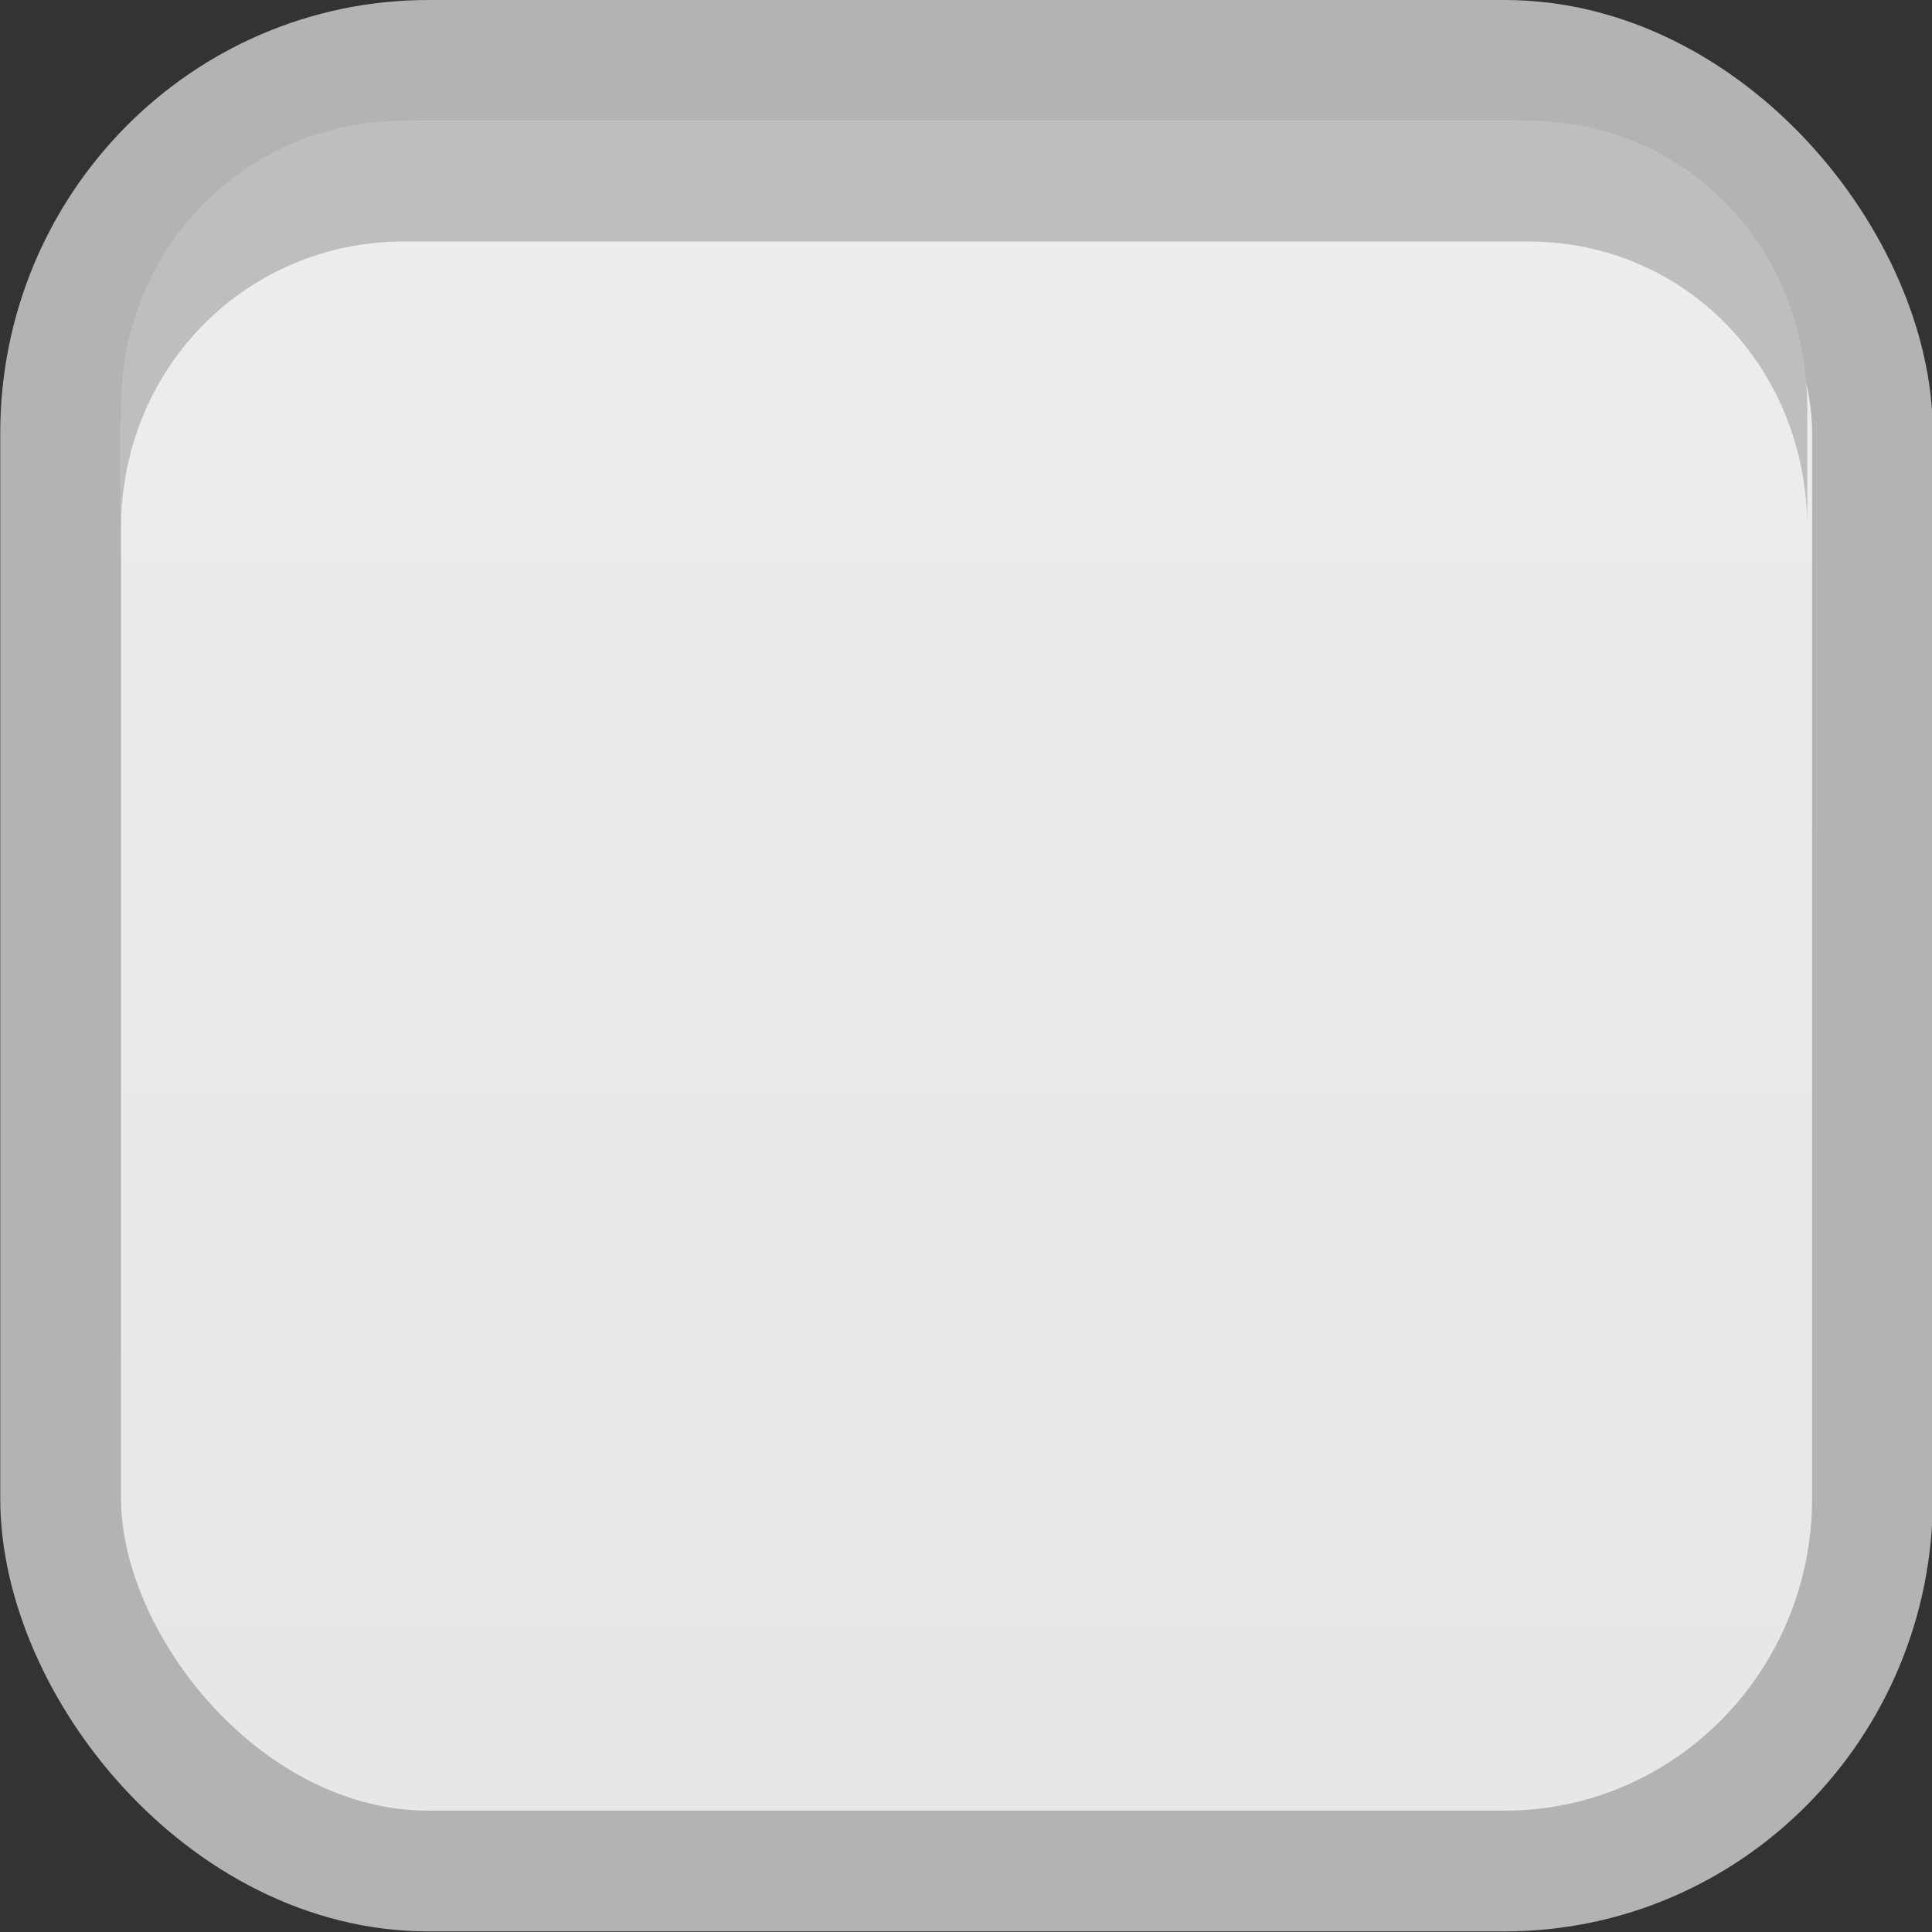 <?xml version="1.0" encoding="UTF-8" standalone="no"?>
<svg
   xmlns:dc="http://purl.org/dc/elements/1.1/"
   xmlns:cc="http://creativecommons.org/ns#"
   xmlns:rdf="http://www.w3.org/1999/02/22-rdf-syntax-ns#"
   xmlns:svg="http://www.w3.org/2000/svg"
   xmlns="http://www.w3.org/2000/svg"
   xmlns:xlink="http://www.w3.org/1999/xlink"
   xmlns:sodipodi="http://sodipodi.sourceforge.net/DTD/sodipodi-0.dtd"
   xmlns:inkscape="http://www.inkscape.org/namespaces/inkscape"
   inkscape:export-ydpi="90"
   inkscape:export-xdpi="90"
   inkscape:export-filename="/home/steffen/.local/share/themes/Vertex-git/gtk-3.0/assets/dark/checkbox-checked.png"
   sodipodi:docname="checkbox-unchecked-focused.svg"
   inkscape:version="1.0 (4035a4f, 2020-05-01)"
   version="1.1"
   id="svg2"
   height="16"
   width="16">
  <rect width="100%" height="100%" fill="#333333" stroke="none"/>
  <defs
     id="defs4">
    <linearGradient
       id="linearGradient7704">
      <stop
         id="stop7706"
         offset="0"
         style="stop-color:#4080fb;stop-opacity:0.745;" />
      <stop
         id="stop7708"
         offset="1"
         style="stop-color:#4080fb;stop-opacity:0.492;" />
    </linearGradient>
    <linearGradient
       id="linearGradient7694">
      <stop
         id="stop7696"
         offset="0"
         style="stop-color:#0f0f0f;stop-opacity:1;" />
      <stop
         style="stop-color:#171717;stop-opacity:1;"
         offset="0.078"
         id="stop7698" />
      <stop
         id="stop7700"
         offset="0.974"
         style="stop-color:#171717;stop-opacity:1;" />
      <stop
         id="stop7702"
         offset="1"
         style="stop-color:#1b1b1b;stop-opacity:1;" />
    </linearGradient>
    <linearGradient
       id="linearGradient3969-0-4-9">
      <stop
         id="stop3971-2-2-7"
         offset="0"
         style="stop-color:#353537;stop-opacity:1;" />
      <stop
         id="stop3973-0-5-3"
         offset="1"
         style="stop-color:#4d4f52;stop-opacity:1;" />
    </linearGradient>
    <linearGradient
       id="button-normal"
       inkscape:collect="always">
      <stop
         style="stop-color:#ededed;stop-opacity:1"
         offset="0"
         id="stop1602" />
      <stop
         style="stop-color:#e7e7e7;stop-opacity:1"
         offset="1"
         id="stop1606" />
    </linearGradient>
    <linearGradient
       y2="152.662"
       x2="63.569"
       y1="127.161"
       x1="63.569"
       gradientTransform="matrix(1.539,0,0,0.517,-14.71,-33.462)"
       gradientUnits="userSpaceOnUse"
       id="linearGradient1009"
       xlink:href="#button-normal"
       inkscape:collect="always" />
  </defs>
  <sodipodi:namedview
     inkscape:document-rotation="0"
     inkscape:bbox-nodes="true"
     inkscape:snap-bbox-edge-midpoints="true"
     inkscape:bbox-paths="true"
     inkscape:snap-global="true"
     inkscape:window-maximized="1"
     inkscape:window-y="0"
     inkscape:window-x="0"
     inkscape:window-height="700"
     inkscape:window-width="1366"
     showborder="true"
     inkscape:showpageshadow="false"
     inkscape:guide-bbox="true"
     showguides="true"
     inkscape:snap-bbox="true"
     showgrid="true"
     inkscape:current-layer="checkbox-mixed"
     inkscape:document-units="px"
     inkscape:cy="3.9875293"
     inkscape:cx="-1.1455023"
     inkscape:zoom="16.000001"
     inkscape:pageshadow="2"
     inkscape:pageopacity="0.0"
     borderopacity="1.0"
     bordercolor="#666666"
     pagecolor="#ffffff"
     id="base">
    <inkscape:grid
       snapvisiblegridlinesonly="true"
       enabled="true"
       visible="true"
       empspacing="5"
       id="grid2985"
       type="xygrid" />
  </sodipodi:namedview>
  <g
     style="display:inline"
     id="checkbox-mixed"
     transform="translate(-62.504,-30.932)"
     inkscape:label="#g14334">
    <g
       transform="translate(45.502,0.572)"
       id="use5460-0-5" />
    <rect
       rx="3.046"
       y="31.432"
       x="63.006"
       height="14.995"
       width="15.005"
       id="rect1005"
       style="color:#000000;display:inline;overflow:visible;visibility:visible;fill:url(#linearGradient1009);fill-opacity:1;stroke:#b3b3b3;stroke-width:1;stroke-linecap:butt;stroke-linejoin:round;stroke-miterlimit:4;stroke-dasharray:none;stroke-dashoffset:0;stroke-opacity:1;marker:none;enable-background:accumulate"
       ry="3.086" />
    <path
       style="color:#000000;font-style:normal;font-variant:normal;font-weight:normal;font-stretch:normal;font-size:medium;line-height:normal;font-family:Sans;-inkscape-font-specification:Sans;text-indent:0;text-align:start;text-decoration:none;text-decoration-line:none;letter-spacing:normal;word-spacing:normal;text-transform:none;writing-mode:lr-tb;direction:ltr;baseline-shift:baseline;text-anchor:start;display:inline;overflow:visible;visibility:visible;opacity:1;fill:#bebebe;fill-opacity:1;fill-rule:nonzero;stroke:none;stroke-width:1;marker:none;enable-background:accumulate"
       d="m 63.506,35.307 v -1 c 0,-1.334 1.044,-2.375 2.343,-2.375 h 9.31 c 1.299,0 2.312,1.041 2.312,2.375 v 1 c 0,-1.334 -1.013,-2.375 -2.312,-2.375 h -9.31 c -1.299,0 -2.343,1.041 -2.343,2.375 z"
       id="path1021"
       inkscape:connector-curvature="0"
       sodipodi:nodetypes="csssscssc" />
  </g>
</svg>

